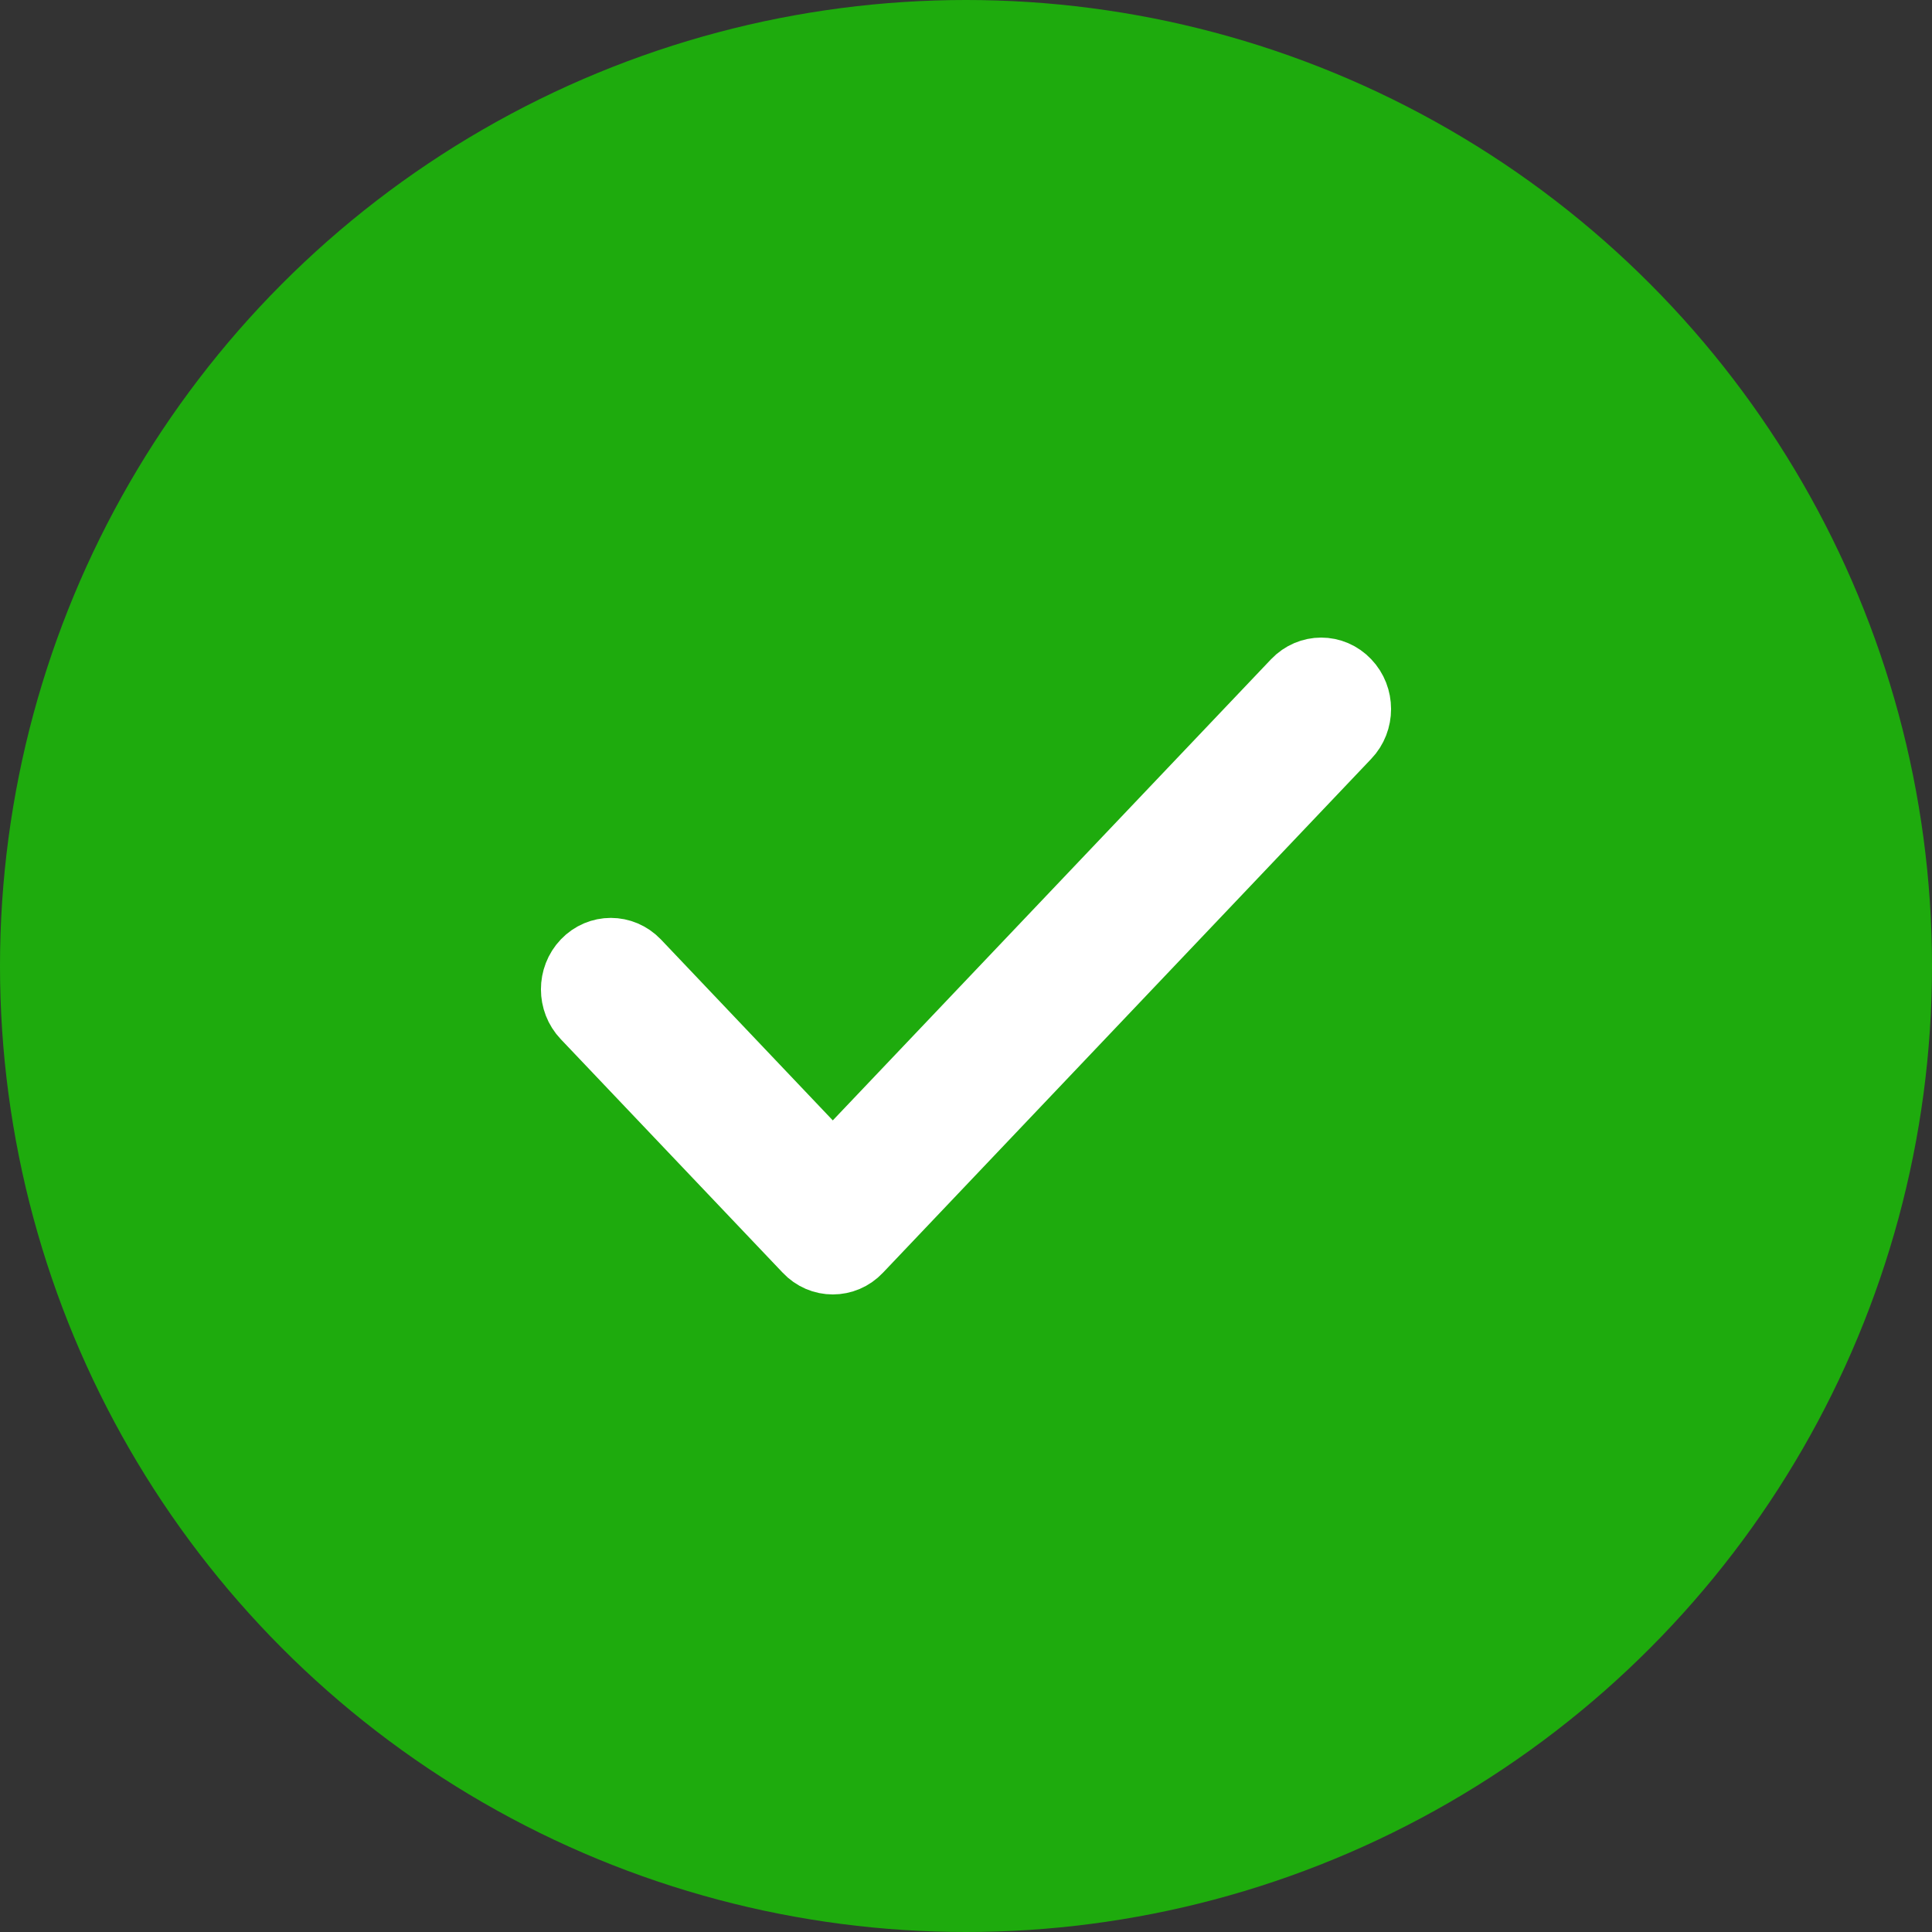 <?xml version="1.0" encoding="UTF-8"?>
<svg width="20px" height="20px" viewBox="0 0 20 20" version="1.1" xmlns="http://www.w3.org/2000/svg" xmlns:xlink="http://www.w3.org/1999/xlink">
    <rect x="0" y="0" width="20" height="20" fill="#333333" stroke="none"/>
    <title>B78F534F-E8B7-417C-A6E5-5DE7D0763068@1.5x</title>
    <defs>
        <path d="M7.905,0.1 C7.779,-0.033 7.575,-0.033 7.448,0.1 L2.621,5.179 L0.552,3.001 C0.425,2.869 0.221,2.869 0.095,3.001 C-0.032,3.134 -0.032,3.349 0.095,3.482 L2.393,5.9 C2.456,5.967 2.538,6 2.621,6 C2.704,6 2.787,5.967 2.85,5.9 L7.905,0.58 C8.032,0.448 8.032,0.232 7.905,0.1 Z" id="path-1"></path>
    </defs>
    <g id="Design" stroke="none" stroke-width="1" fill="none" fill-rule="evenodd">
        <g id="12.4_VirtualLearn_my-course_course-completed-result" transform="translate(-24, -758)">
            <g id="course-content" transform="translate(24, 303)">
                <g id="lessons" transform="translate(0, 347)">
                    <g id="icn_timeline_completed" transform="translate(0, 108)">
                        <circle id="Oval" fill="#1EAB0D" cx="10" cy="10" r="10"></circle>
                        <g id="Add-/-Rectangular-Copy-23" transform="translate(6, 7)">
                            <mask id="mask-2" fill="white">
                                <use xlink:href="#path-1"></use>
                            </mask>
                            <use id="Shape" stroke="#FFFFFF" stroke-width="0.8" fill="#FFFFFF" fill-rule="nonzero" xlink:href="#path-1"></use>
                        </g>
                    </g>
                </g>
            </g>
        </g>
    </g>
</svg>
